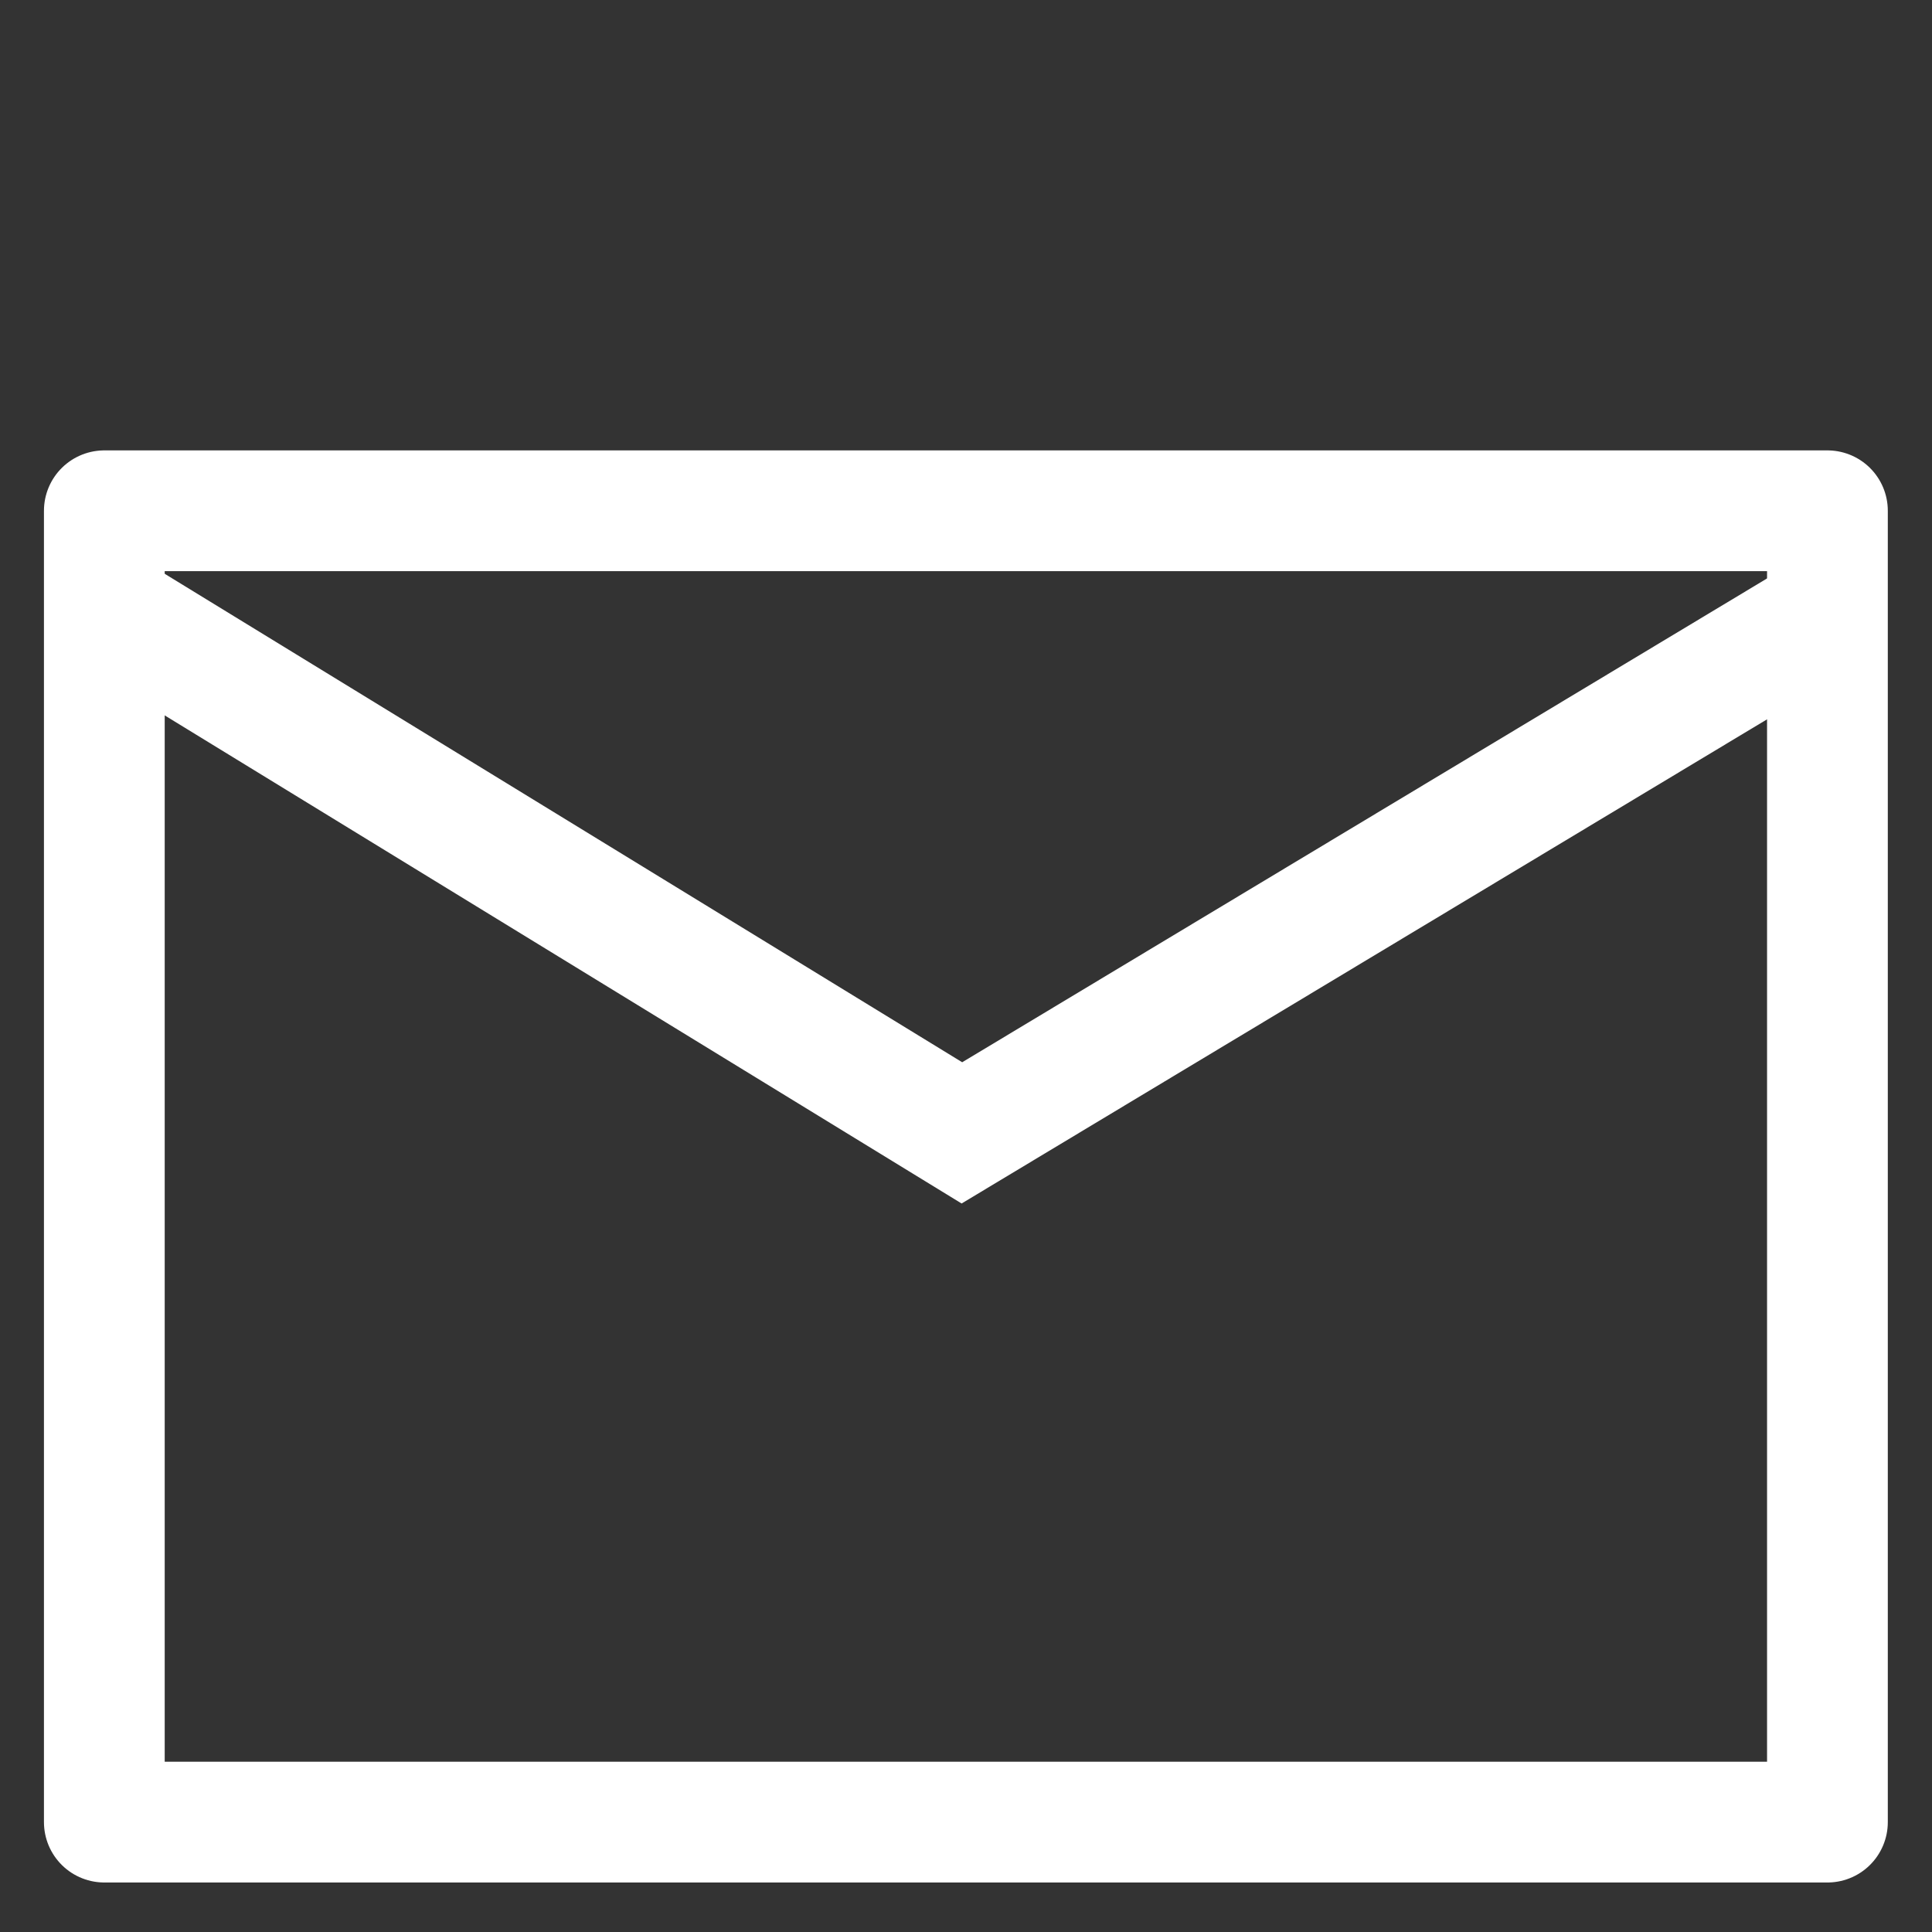 <?xml version="1.0" encoding="utf-8"?>
<!-- Generator: Adobe Illustrator 27.1.0, SVG Export Plug-In . SVG Version: 6.00 Build 0)  -->
<svg version="1.1" id="Layer_2" xmlns="http://www.w3.org/2000/svg" xmlns:xlink="http://www.w3.org/1999/xlink" x="0px" y="0px"
	 viewBox="0 0 800 800" style="enable-background:new 0 0 800 800;" xml:space="preserve">
<rect x="0" y="0" width="800" height="800" fill="#333333" stroke="none"/>
<style type="text/css">
	.st0{fill:none;stroke:#FFFFFF;stroke-width:50;stroke-linecap:round;stroke-linejoin:round;stroke-miterlimit:10;}
	.st1{fill:none;stroke:#FFFFFF;stroke-width:50;stroke-miterlimit:10;}
</style>
<g>
	<rect x="43.2" y="211.5" class="st0" width="713.5" height="543"/>
	<polyline class="st1" points="43.2,251.6 398.3,469.1 756.8,253.6 	"/>
</g>
</svg>

